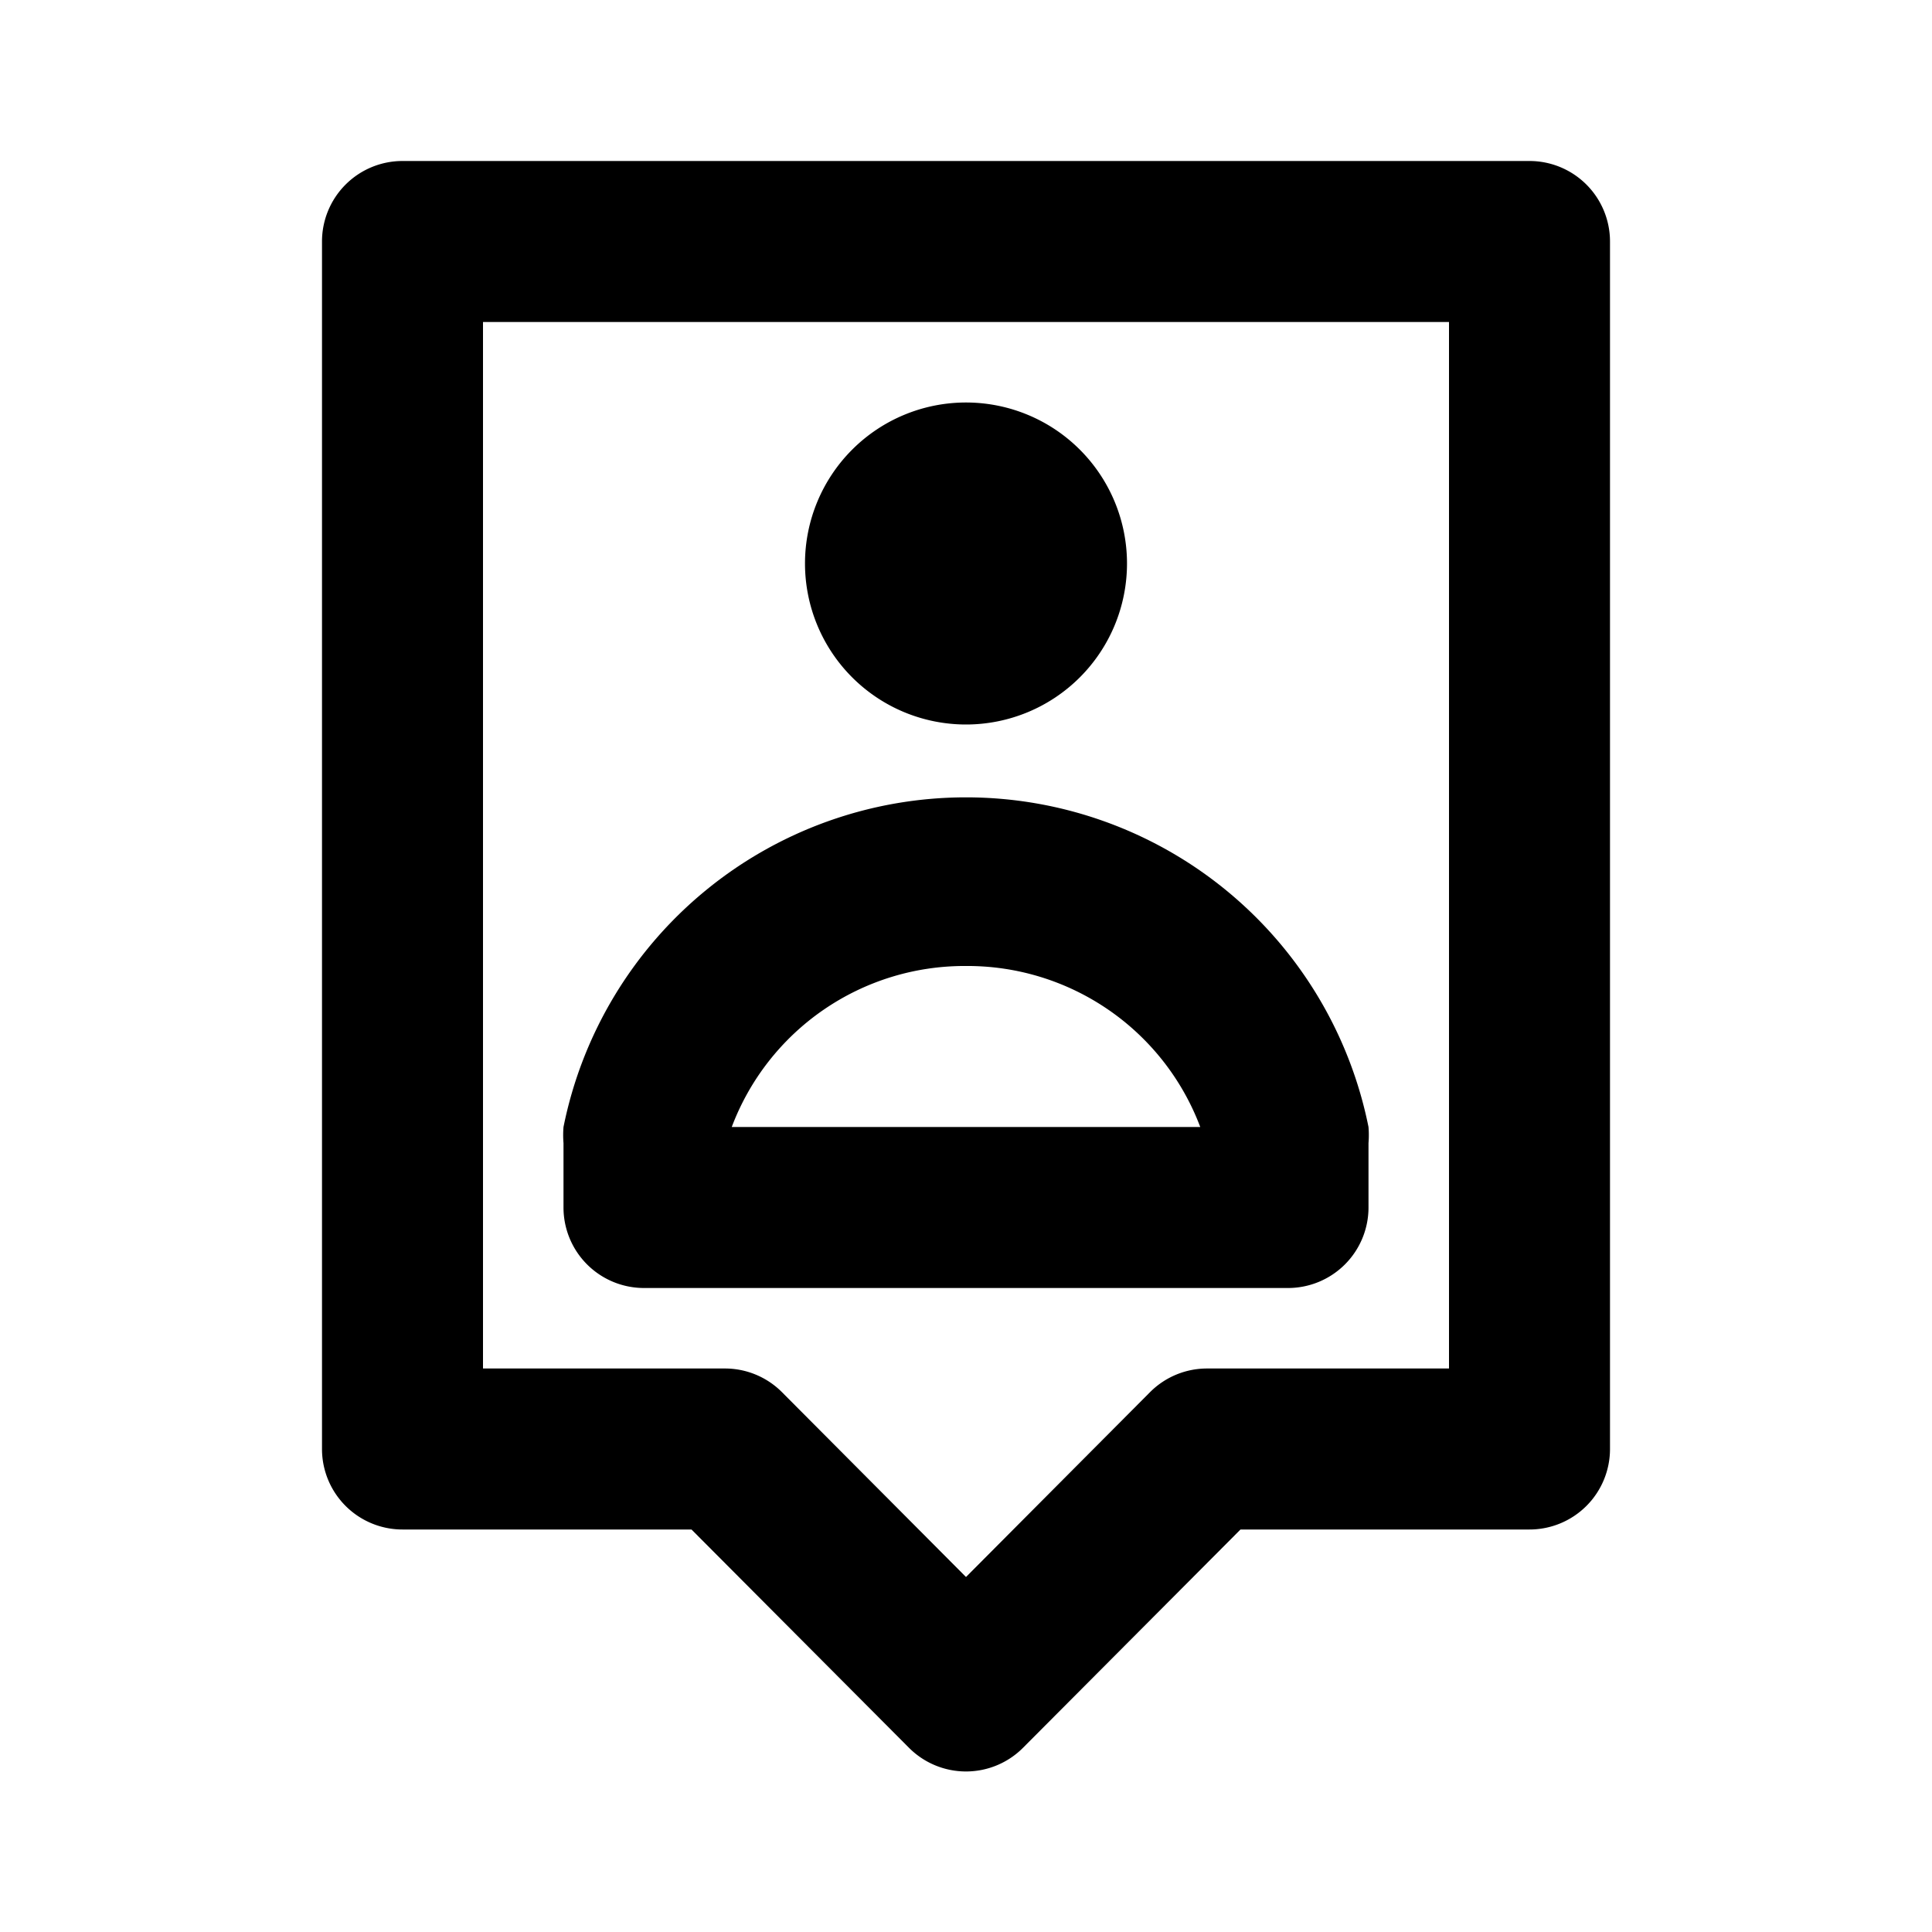 <svg id="Layer_1" data-name="Layer 1" xmlns="http://www.w3.org/2000/svg" viewBox="0 0 24 24"><title>User Location</title><path d="M19,2H5A1,1,0,0,0,4,3V18a1,1,0,0,0,1,1H8.59l2.7,2.71a1,1,0,0,0,1.42,0L15.41,19H19a1,1,0,0,0,1-1V3A1,1,0,0,0,19,2ZM18,17H15a1,1,0,0,0-.71.29L12,19.59l-2.29-2.3A1,1,0,0,0,9,17H6V4H18ZM10,7a2,2,0,1,1,2,2A2,2,0,0,1,10,7ZM8,16h8a1,1,0,0,0,1-1v-.8a1.23,1.23,0,0,0,0-.2A5.1,5.1,0,0,0,7,14a1.23,1.23,0,0,0,0,.2V15A1,1,0,0,0,8,16Zm4-4a3.09,3.09,0,0,1,2.91,2H9.09A3.09,3.09,0,0,1,12,12Z"/></svg>